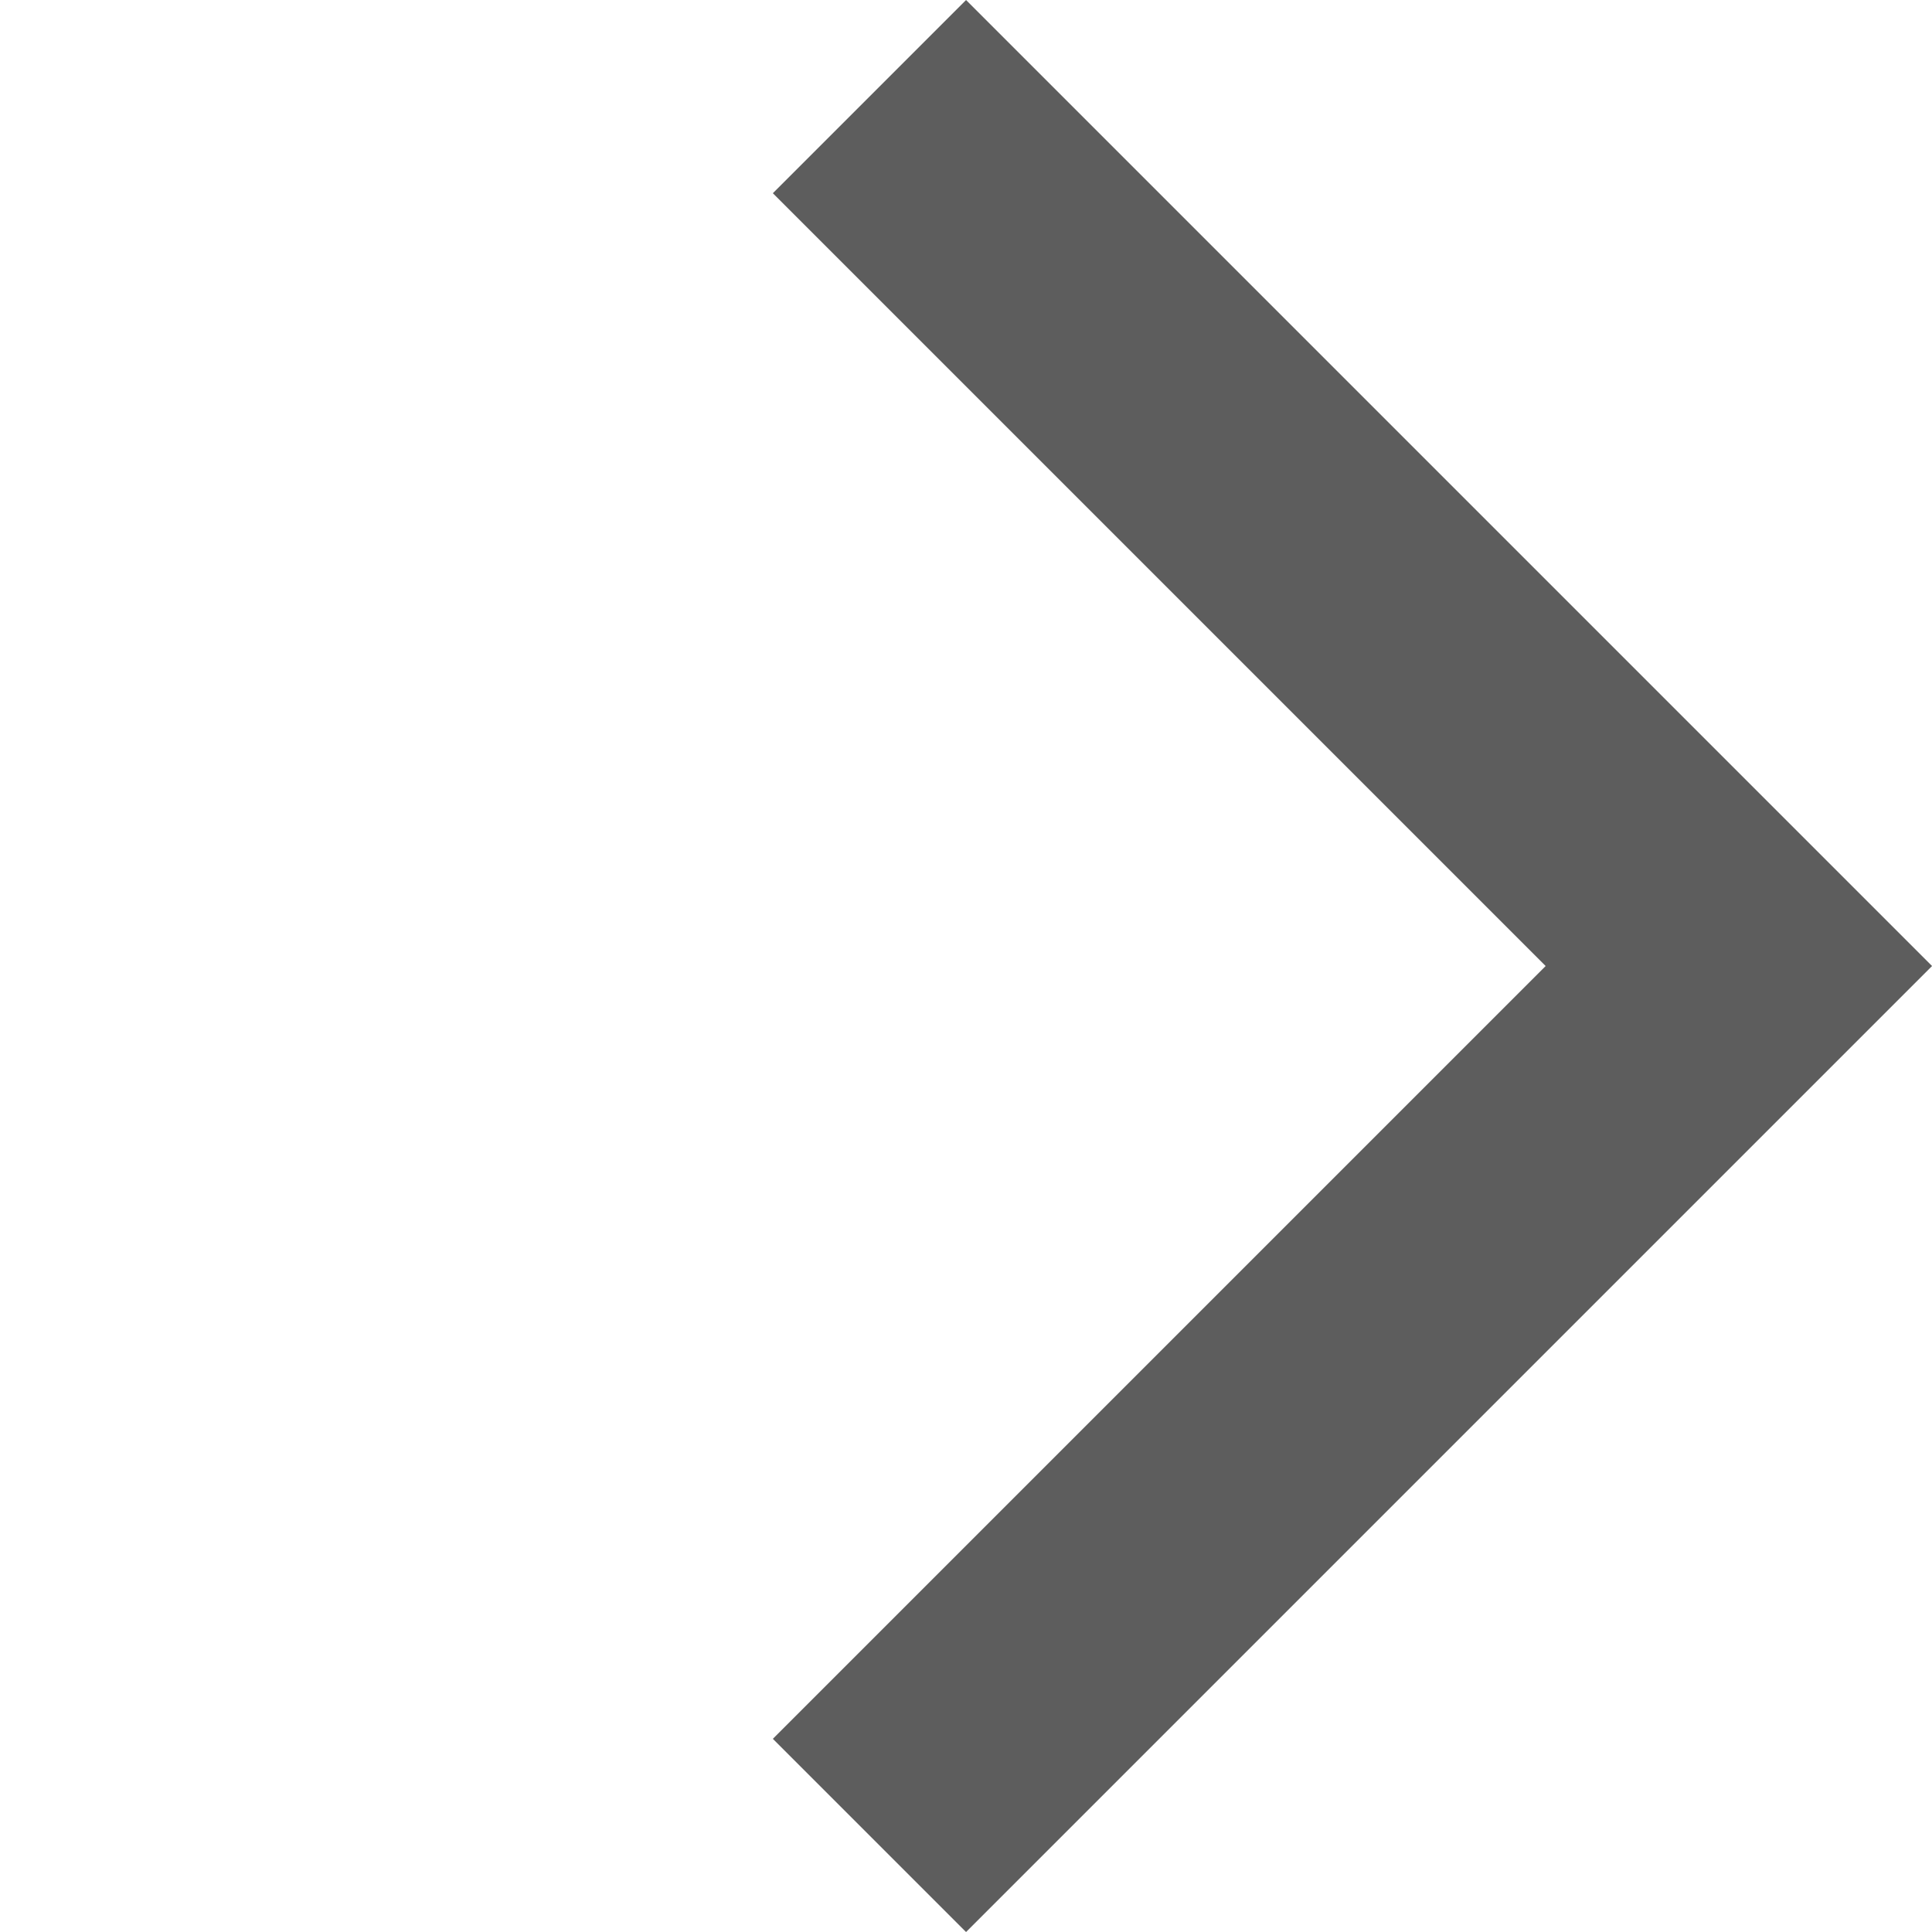 <svg xmlns="http://www.w3.org/2000/svg" width="14.142" height="14.142" viewBox="0 0 14.142 14.142">
    <defs>
        <style>
            .cls-1{fill:#5d5d5d}
        </style>
    </defs>
    <g id="arrow_down" transform="translate(-160 -15)">
        <path id="chevron" d="M8 10V2H0V0h10v10z" class="cls-1" transform="rotate(45 65.429 209.173)"/>
    </g>
</svg>
